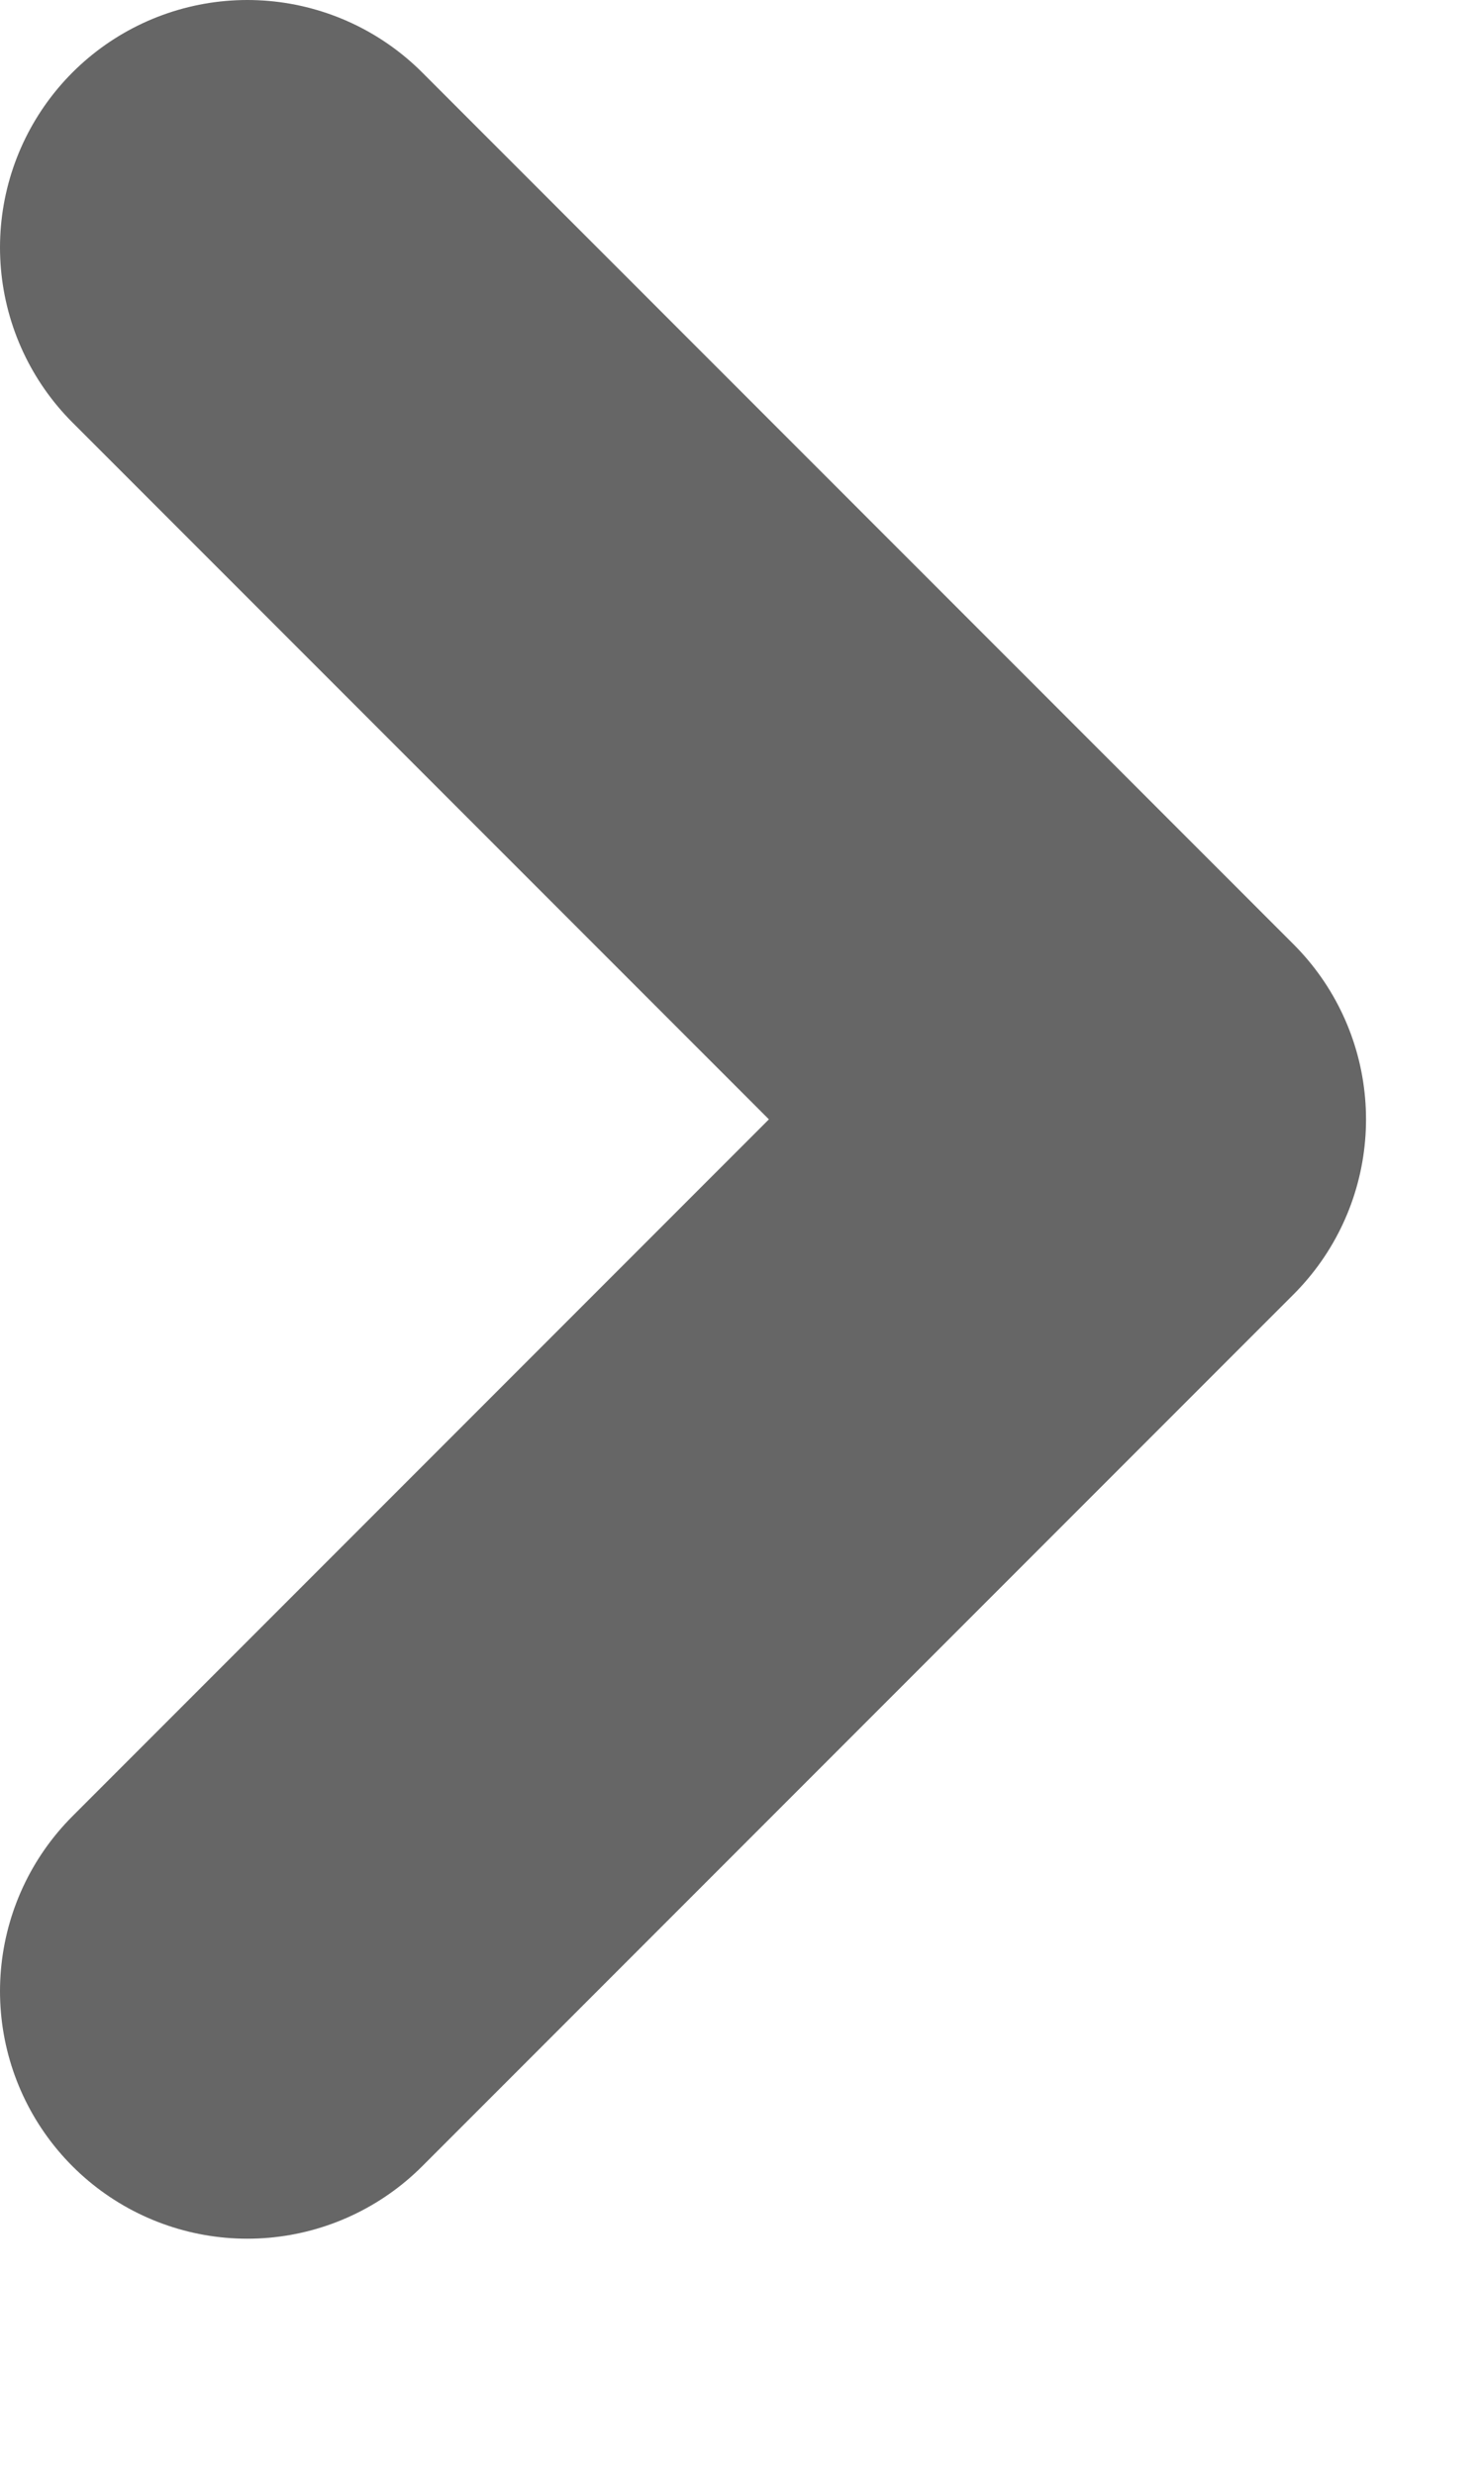 <svg width="6" height="10" viewBox="0 0 6 10" fill="none" xmlns="http://www.w3.org/2000/svg">
<path d="M1 1L4.523 4.523L1 8.046" stroke="#666666" stroke-width="2" stroke-linecap="round" stroke-linejoin="round"/>
</svg>
